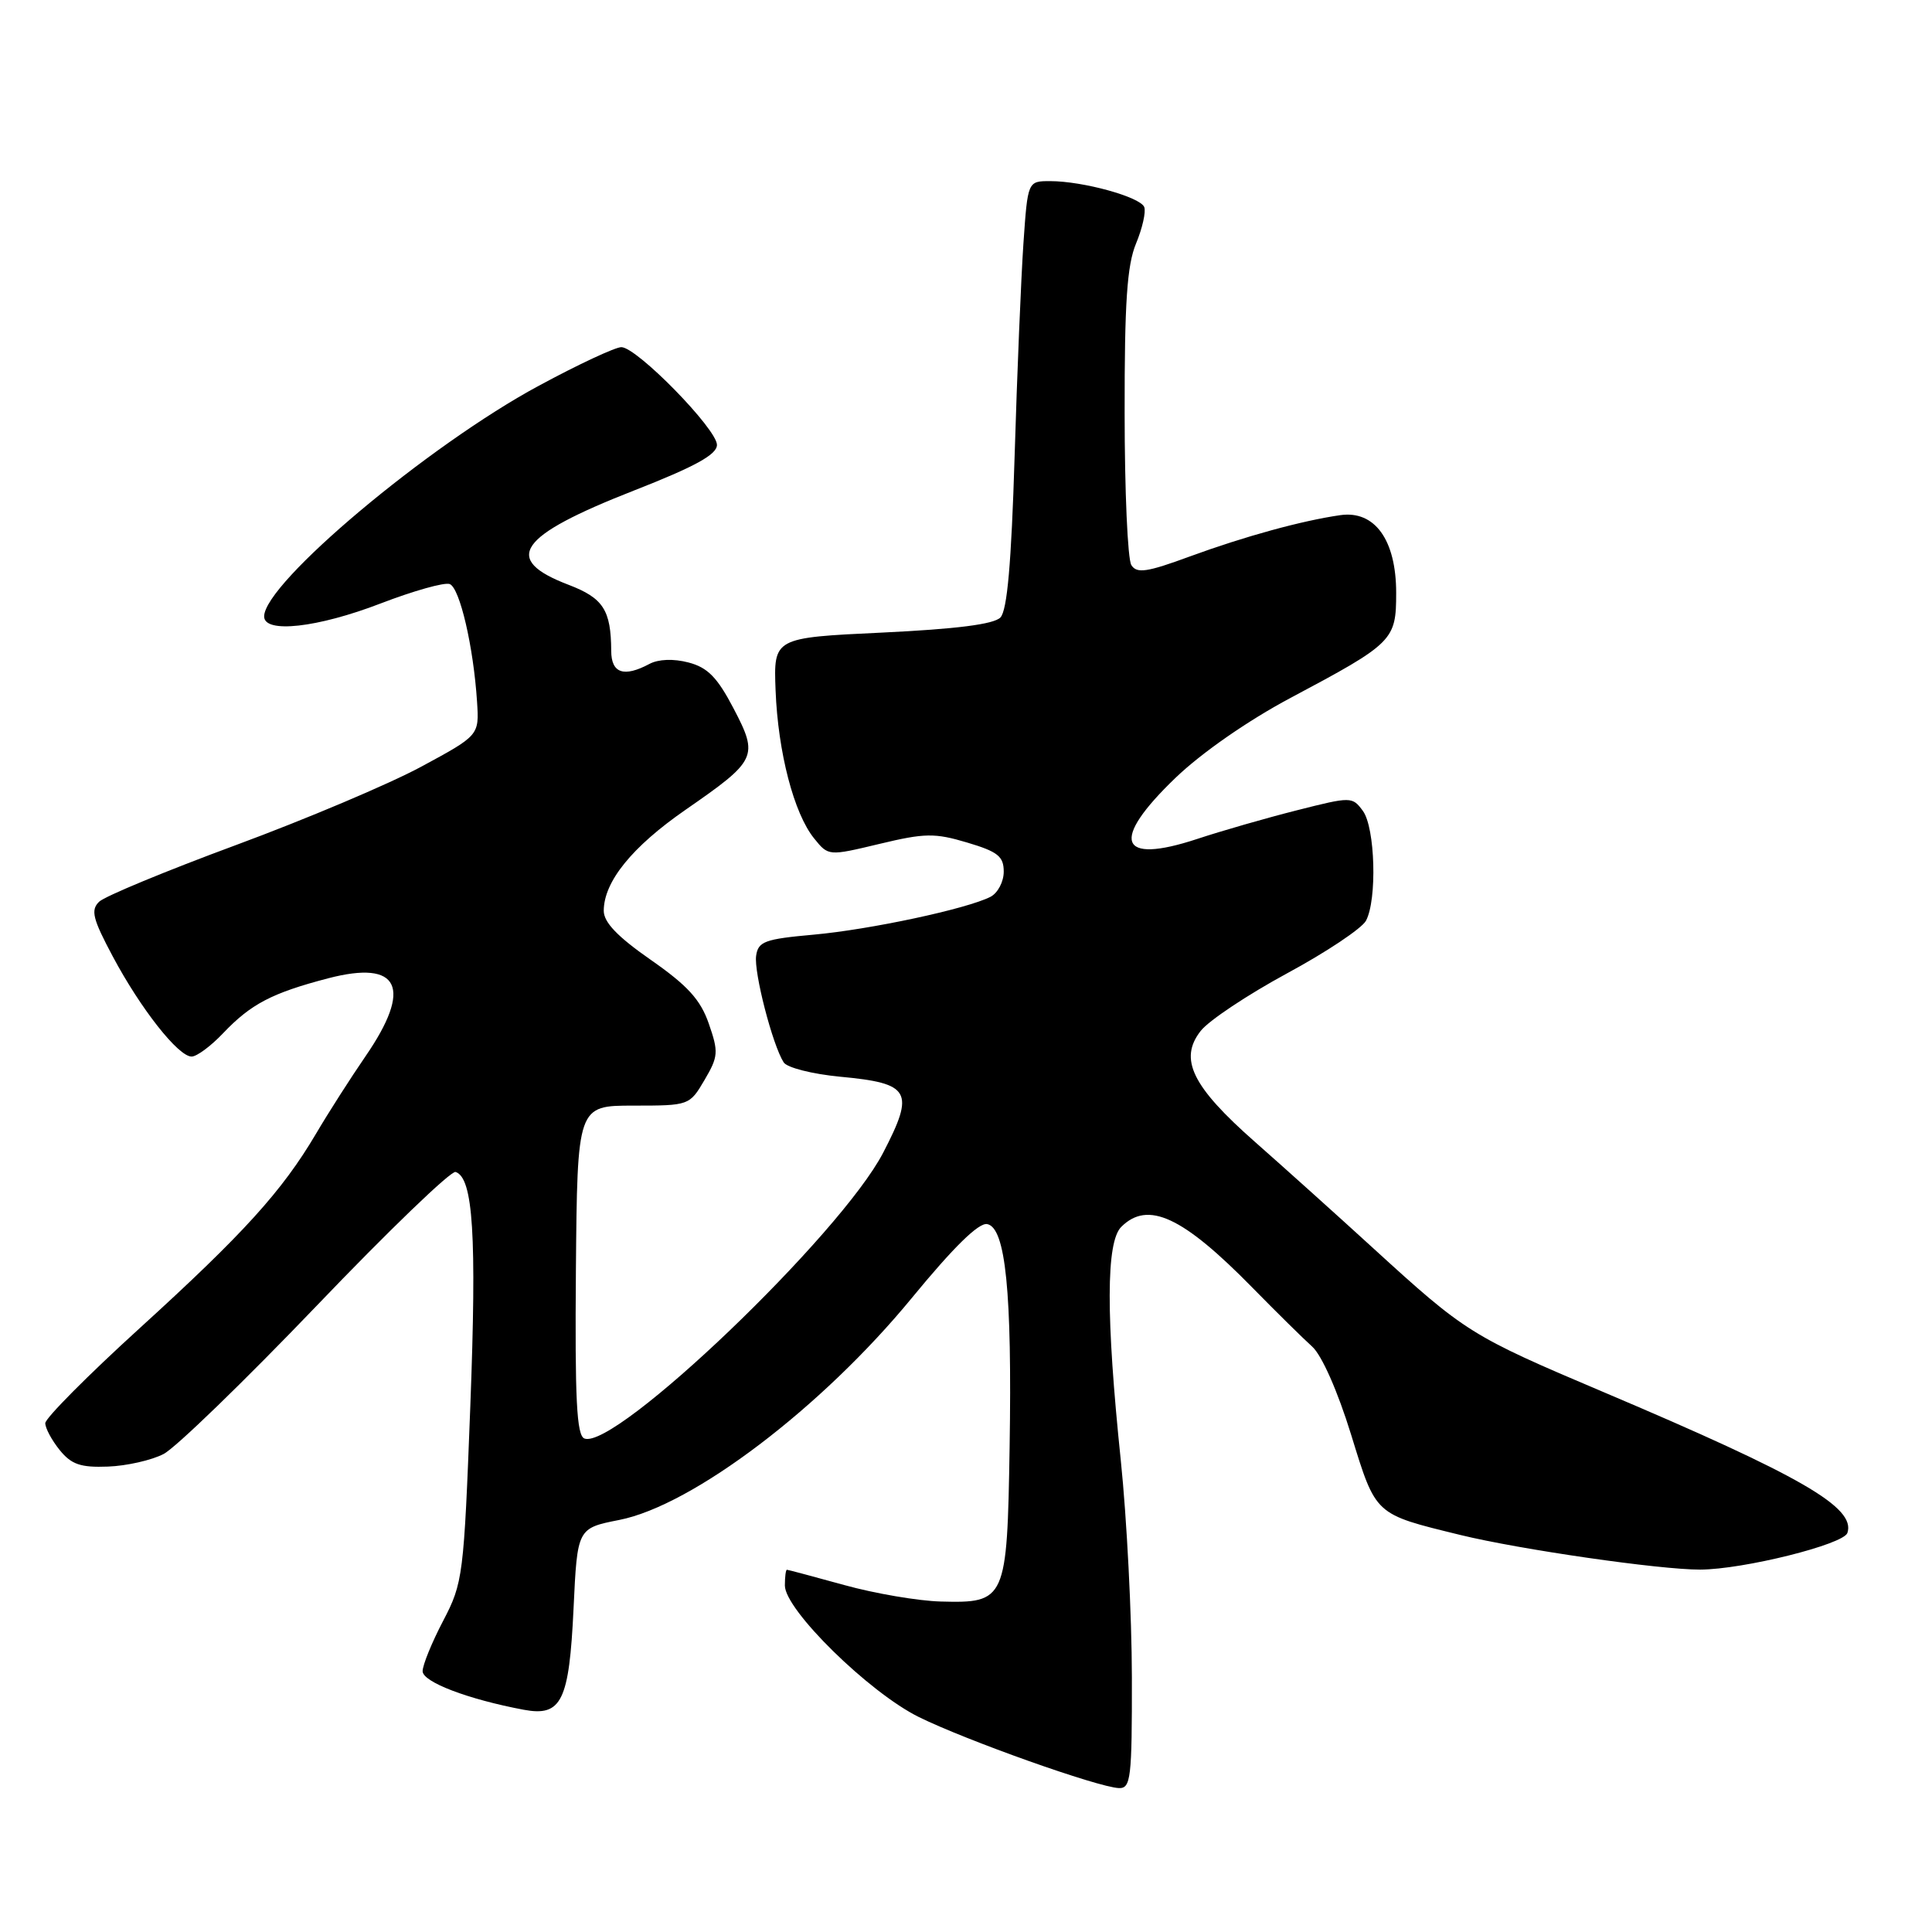 <?xml version="1.0" encoding="UTF-8" standalone="no"?>
<!DOCTYPE svg PUBLIC "-//W3C//DTD SVG 1.1//EN" "http://www.w3.org/Graphics/SVG/1.1/DTD/svg11.dtd" >
<svg xmlns="http://www.w3.org/2000/svg" xmlns:xlink="http://www.w3.org/1999/xlink" version="1.1" viewBox="0 0 256 256">
 <g >
 <path fill="currentColor"
d=" M 149.98 222.25 C 149.97 214.14 149.31 201.20 148.51 193.50 C 146.53 174.44 146.55 164.59 148.57 162.57 C 152.10 159.05 156.70 161.18 165.98 170.65 C 169.14 173.87 172.69 177.37 173.88 178.44 C 175.15 179.59 177.25 184.34 179.02 190.07 C 182.35 200.85 182.07 200.59 193.50 203.39 C 201.39 205.32 219.95 208.00 225.28 207.98 C 231.00 207.96 244.28 204.65 244.79 203.12 C 245.92 199.75 238.70 195.58 212.50 184.47 C 194.85 176.99 194.22 176.59 181.91 165.35 C 177.18 161.03 170.14 154.70 166.27 151.29 C 157.94 143.95 156.18 140.32 159.10 136.60 C 160.18 135.22 165.33 131.80 170.53 128.98 C 175.74 126.17 180.45 123.02 181.00 122.00 C 182.49 119.21 182.22 109.68 180.59 107.45 C 179.19 105.55 179.05 105.54 171.84 107.37 C 167.80 108.39 161.85 110.10 158.62 111.17 C 148.18 114.61 147.07 111.41 155.78 103.05 C 159.22 99.75 165.36 95.48 170.96 92.50 C 184.64 85.22 185.00 84.86 185.00 78.56 C 185.00 71.55 182.17 67.61 177.60 68.26 C 172.51 68.99 164.93 71.07 157.64 73.74 C 151.97 75.83 150.63 76.02 149.91 74.88 C 149.42 74.12 149.02 65.05 149.02 54.72 C 149.00 40.09 149.34 35.13 150.53 32.27 C 151.37 30.25 151.86 28.08 151.62 27.44 C 151.10 26.10 143.50 24.00 139.15 24.00 C 136.18 24.00 136.18 24.00 135.61 32.25 C 135.30 36.79 134.77 49.50 134.44 60.50 C 134.01 74.63 133.46 80.89 132.56 81.82 C 131.69 82.72 126.73 83.35 116.90 83.82 C 102.50 84.50 102.50 84.50 102.77 91.50 C 103.09 99.69 105.20 107.80 107.88 111.10 C 109.77 113.44 109.77 113.44 116.54 111.82 C 122.54 110.38 123.86 110.36 128.15 111.64 C 132.22 112.85 133.00 113.47 133.00 115.50 C 133.00 116.84 132.21 118.33 131.25 118.83 C 128.13 120.43 115.26 123.18 107.78 123.85 C 101.33 124.43 100.46 124.75 100.19 126.65 C 99.88 128.84 102.36 138.45 103.84 140.77 C 104.28 141.47 107.65 142.32 111.32 142.67 C 120.65 143.54 121.25 144.60 117.03 152.73 C 111.41 163.58 81.52 192.18 77.44 190.61 C 76.41 190.22 76.17 185.47 76.31 168.31 C 76.50 146.50 76.50 146.50 83.93 146.50 C 91.31 146.50 91.37 146.48 93.35 143.11 C 95.18 140.00 95.23 139.40 93.92 135.64 C 92.82 132.46 91.11 130.59 86.25 127.20 C 81.83 124.12 80.00 122.22 80.00 120.68 C 80.01 116.82 83.75 112.21 90.84 107.30 C 100.31 100.74 100.54 100.26 97.20 93.87 C 95.04 89.74 93.76 88.44 91.22 87.78 C 89.24 87.26 87.24 87.34 86.06 87.97 C 82.67 89.78 81.00 89.22 80.99 86.25 C 80.96 80.83 79.94 79.25 75.34 77.49 C 66.46 74.10 68.58 71.04 84.02 64.99 C 92.12 61.82 95.00 60.23 95.00 58.95 C 95.00 56.85 84.38 46.00 82.33 46.00 C 81.53 46.00 76.62 48.29 71.42 51.10 C 56.75 59.00 35.00 77.27 35.00 81.68 C 35.00 83.97 42.08 83.18 50.44 79.96 C 54.79 78.29 58.90 77.13 59.59 77.39 C 60.93 77.91 62.74 85.71 63.21 92.97 C 63.50 97.44 63.50 97.44 55.78 101.61 C 51.53 103.90 40.50 108.56 31.28 111.97 C 22.05 115.38 13.89 118.76 13.14 119.48 C 11.99 120.59 12.28 121.74 14.94 126.73 C 18.64 133.67 23.62 140.00 25.39 140.00 C 26.07 140.00 27.95 138.61 29.56 136.91 C 33.25 133.03 36.03 131.58 43.48 129.63 C 52.95 127.16 54.71 130.84 48.42 139.98 C 46.45 142.85 43.50 147.46 41.87 150.23 C 37.39 157.82 32.28 163.46 18.51 175.99 C 11.63 182.25 6.00 187.92 6.00 188.58 C 6.00 189.24 6.86 190.84 7.91 192.14 C 9.46 194.05 10.68 194.47 14.31 194.33 C 16.77 194.24 20.09 193.49 21.68 192.66 C 23.27 191.84 32.38 183.01 41.93 173.05 C 51.47 163.08 59.77 155.09 60.37 155.29 C 62.70 156.07 63.18 163.69 62.32 186.30 C 61.46 208.84 61.35 209.74 58.72 214.77 C 57.22 217.63 56.00 220.63 56.00 221.44 C 56.00 222.87 61.99 225.16 69.39 226.55 C 74.41 227.49 75.42 225.44 76.00 213.10 C 76.50 202.50 76.50 202.50 82.06 201.40 C 91.80 199.48 108.91 186.49 120.81 172.00 C 126.35 165.26 129.68 161.98 130.81 162.20 C 133.25 162.67 134.11 171.19 133.78 191.72 C 133.45 212.07 133.28 212.44 124.65 212.21 C 121.67 212.13 115.92 211.15 111.88 210.03 C 107.84 208.92 104.42 208.00 104.27 208.00 C 104.12 208.00 104.00 208.94 104.00 210.09 C 104.00 213.31 115.15 224.26 121.76 227.52 C 128.04 230.62 145.46 236.81 148.25 236.93 C 149.84 236.99 150.00 235.67 149.98 222.25 Z "/>
</g>
</svg>